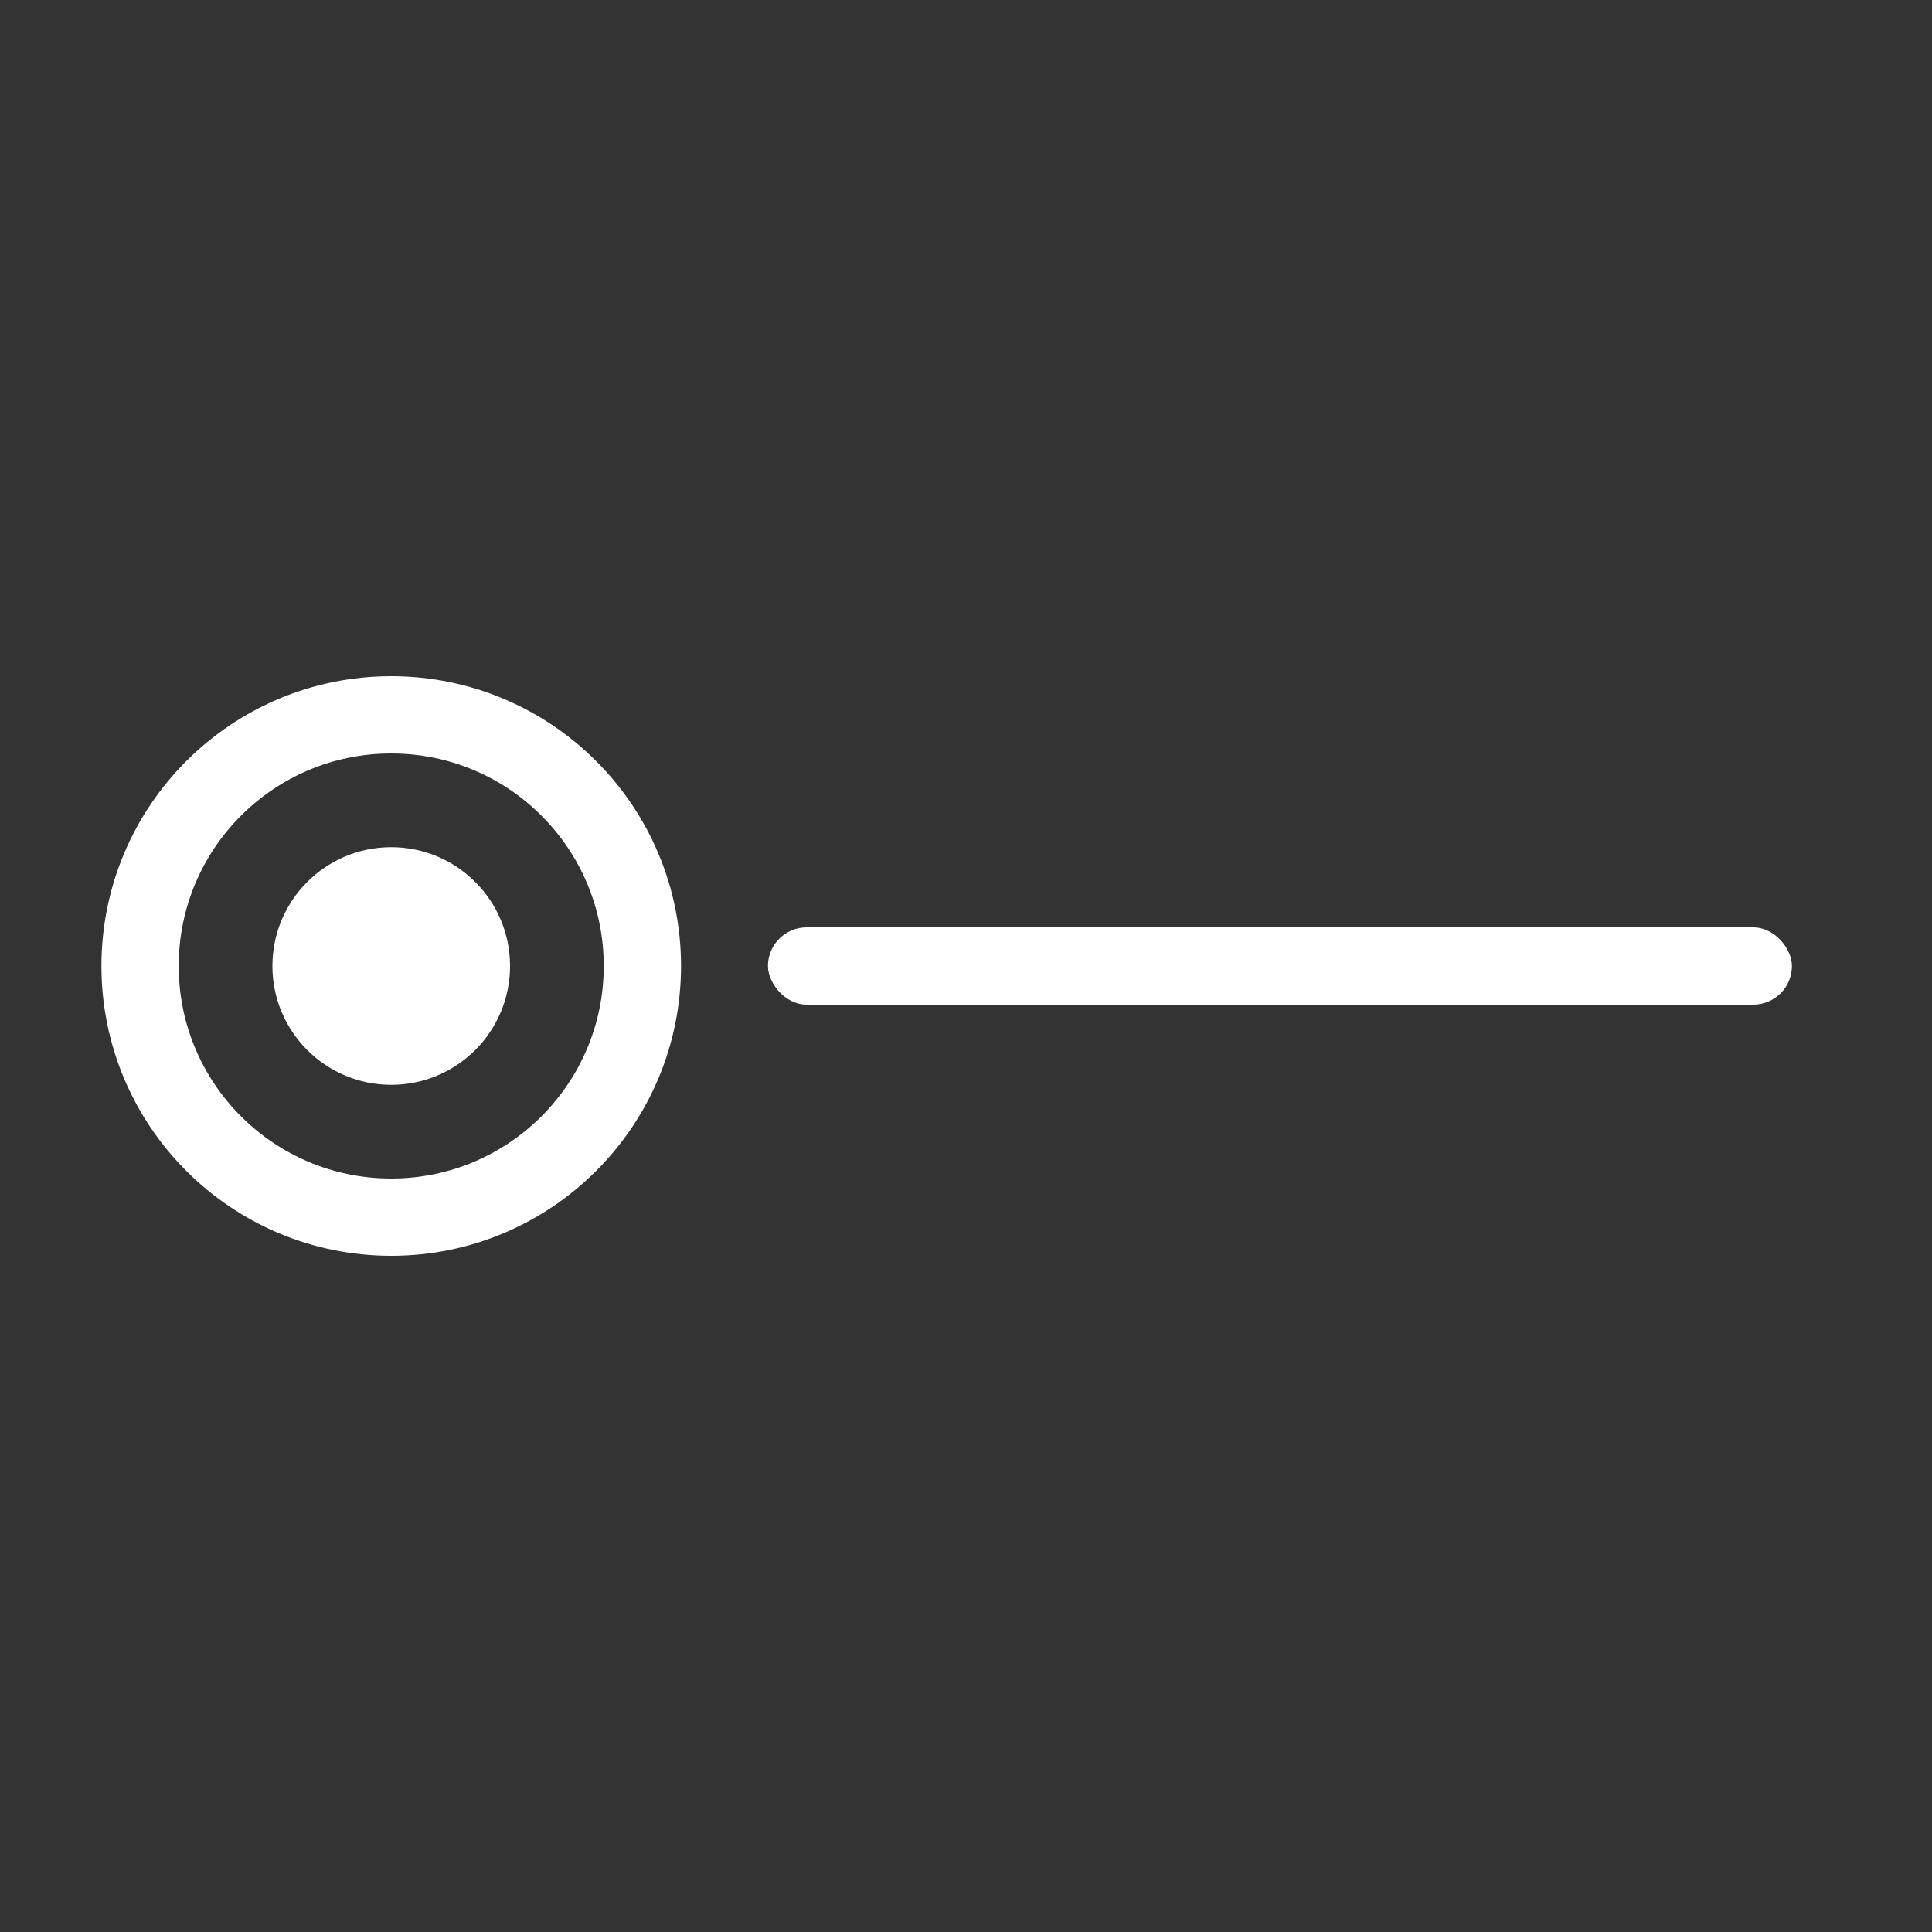 <svg id="Capa_1" data-name="Capa 1" xmlns="http://www.w3.org/2000/svg" viewBox="0 0 100 100">
  <rect x="0" y="0" width="100" height="100" fill="#333333" stroke="none"/>
  <defs>
    <style>
      .cls-1 {
        fill: #fff;
      }

      .cls-2 {
        fill: none;
        stroke: #fff;
        stroke-miterlimit: 10;
        stroke-width: 4px;
      }
    </style>
  </defs>
  <title>d</title>
  <rect class="cls-1" x="39.75" y="48" width="53" height="4" rx="2" ry="2"/>
  <g>
    <circle class="cls-2" cx="20.25" cy="50" r="13"/>
    <circle class="cls-1" cx="20.25" cy="50" r="6.15"/>
  </g>
</svg>
